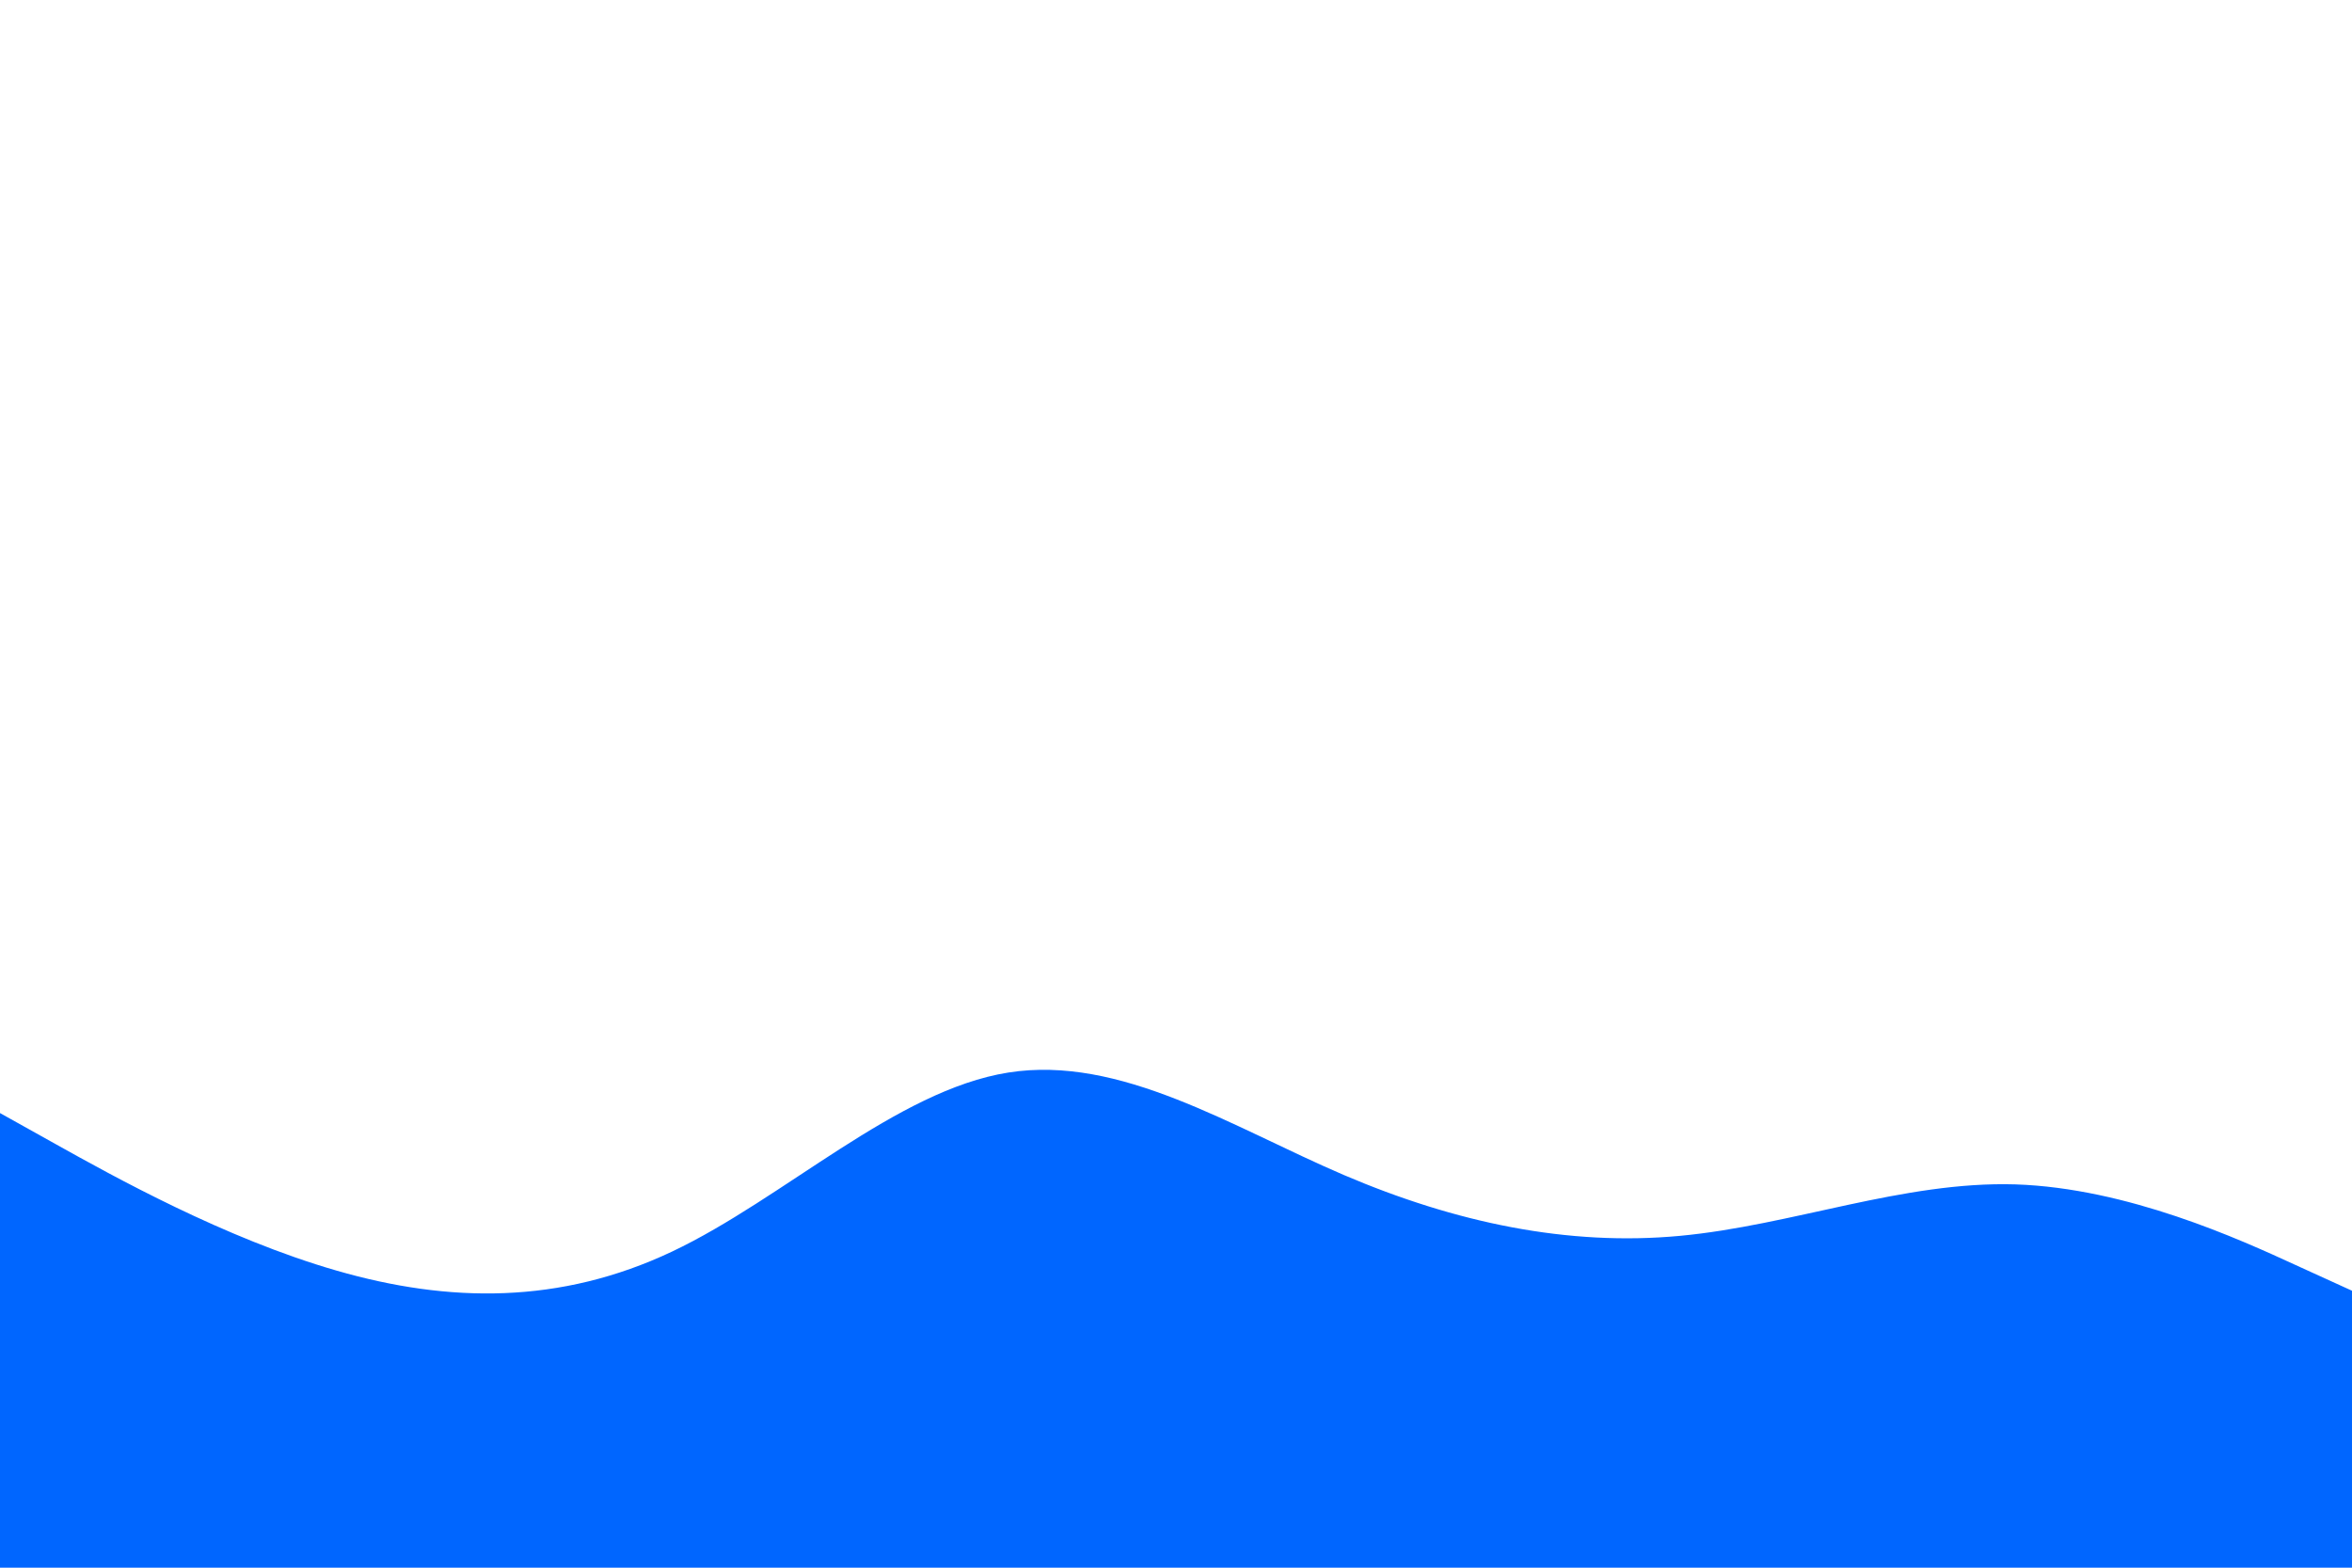 <svg id="visual" viewBox="0 0 900 600" width="900" height="600" xmlns="http://www.w3.org/2000/svg" xmlns:xlink="http://www.w3.org/1999/xlink" version="1.1"><rect x="0" y="0" width="900" height="600" fill="#ffffff"></rect><path d="M0 426L21.5 438C43 450 86 474 128.8 486.3C171.7 498.7 214.3 499.3 257.2 479C300 458.7 343 417.3 385.8 410.5C428.7 403.7 471.3 431.3 514.2 449.7C557 468 600 477 642.8 473C685.7 469 728.3 452 771.2 453.3C814 454.7 857 474.3 878.5 484.2L900 494L900 601L878.5 601C857 601 814 601 771.2 601C728.3 601 685.7 601 642.8 601C600 601 557 601 514.2 601C471.3 601 428.7 601 385.8 601C343 601 300 601 257.2 601C214.3 601 171.7 601 128.8 601C86 601 43 601 21.5 601L0 601Z" fill="#0066ff" stroke-linecap="round" stroke-linejoin="miter"></path></svg>